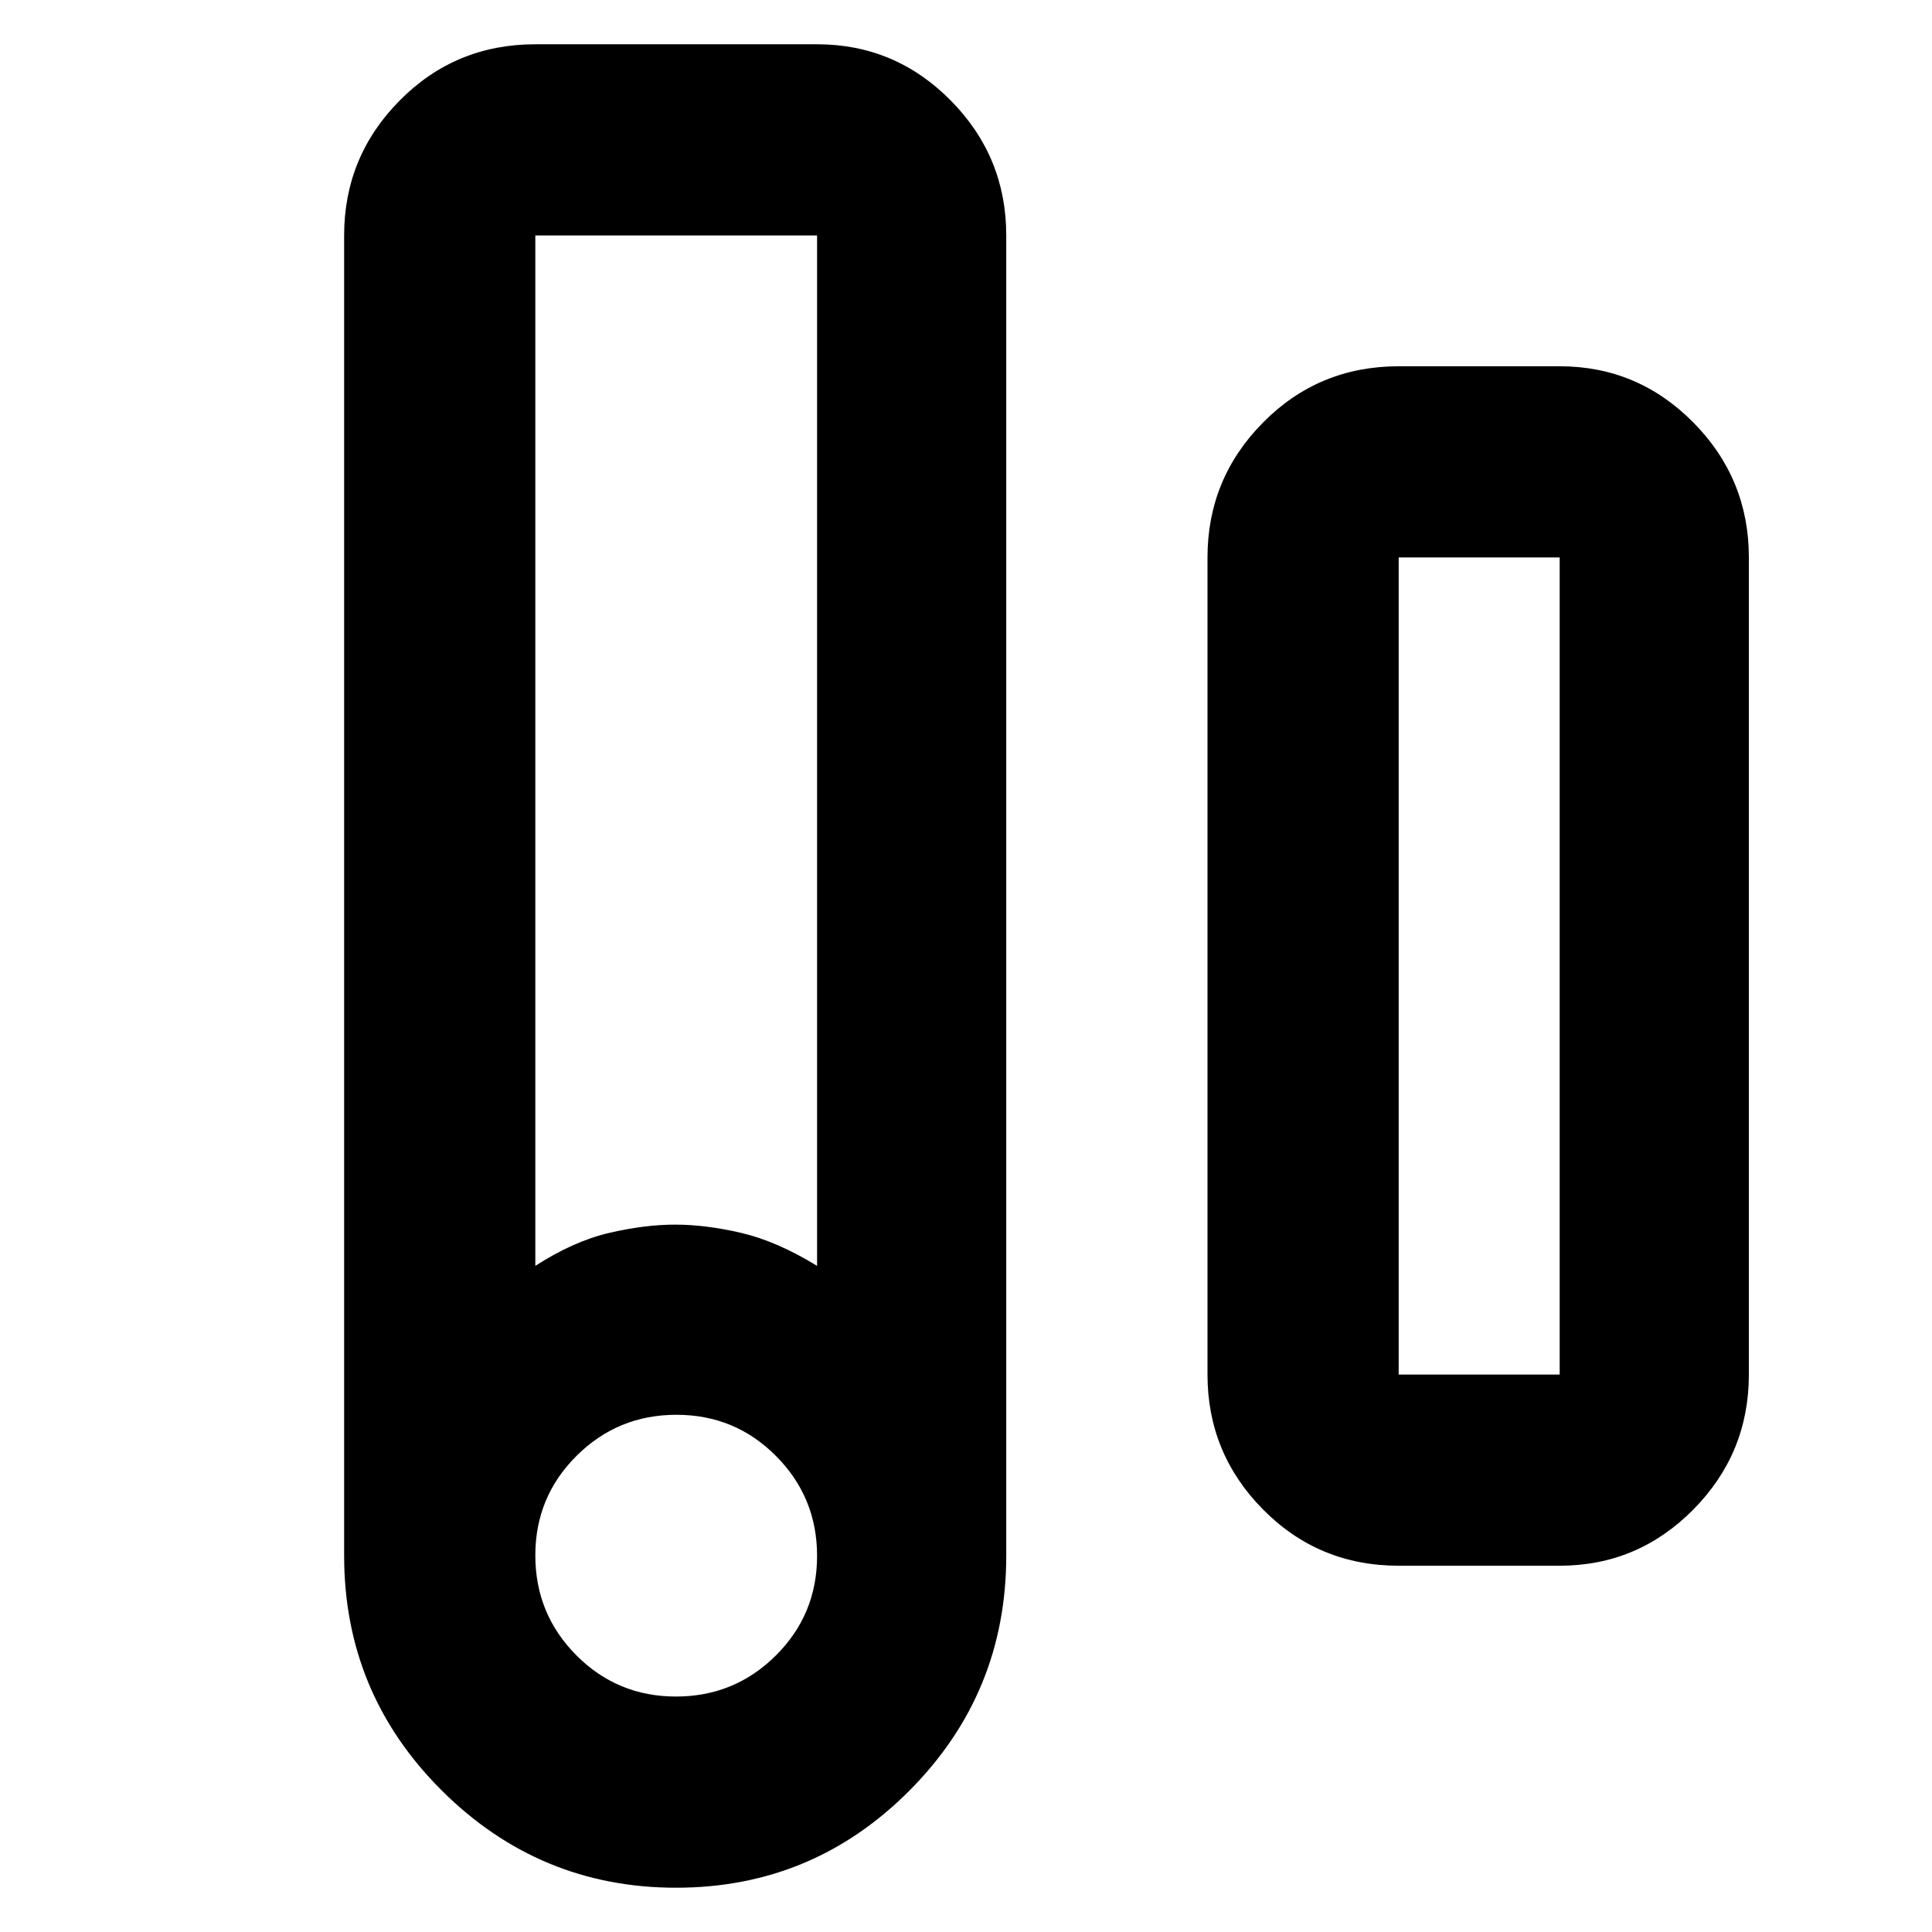 <svg xmlns="http://www.w3.org/2000/svg" width="48" height="48" viewBox="0 96 960 960"><path d="M335.96 1034q-67.96 0-116.46-48.321Q171 937.357 171 869V213q0-39.188 27.637-67.094Q226.275 118 266 118h140q38.775 0 66.388 27.906Q500 173.812 500 213v656q0 68.357-48.04 116.679-48.041 48.321-116 48.321ZM266 725q19-12.247 36.658-16.37 17.657-4.123 32.842-4.123 15.185 0 32.842 4.123Q386 712.753 406 725V213H266v512Zm69.882 214Q365 939 385.5 918.618q20.5-20.383 20.5-49.5Q406 840 385.618 819.5q-20.383-20.5-49.5-20.5Q307 799 286.5 819.382q-20.5 20.383-20.5 49.5Q266 898 286.382 918.5q20.383 20.5 49.5 20.5ZM695 874q-39.725 0-67.362-27.906Q600 818.188 600 779V373q0-39.188 27.638-67.094Q655.275 278 695 278h80q38.775 0 66.387 27.906Q869 333.812 869 373v406q0 39.188-27.613 67.094Q813.775 874 775 874h-80Zm0-95h80V373h-80v406ZM266 213h140-140Zm429 566h80-80Z"/></svg>